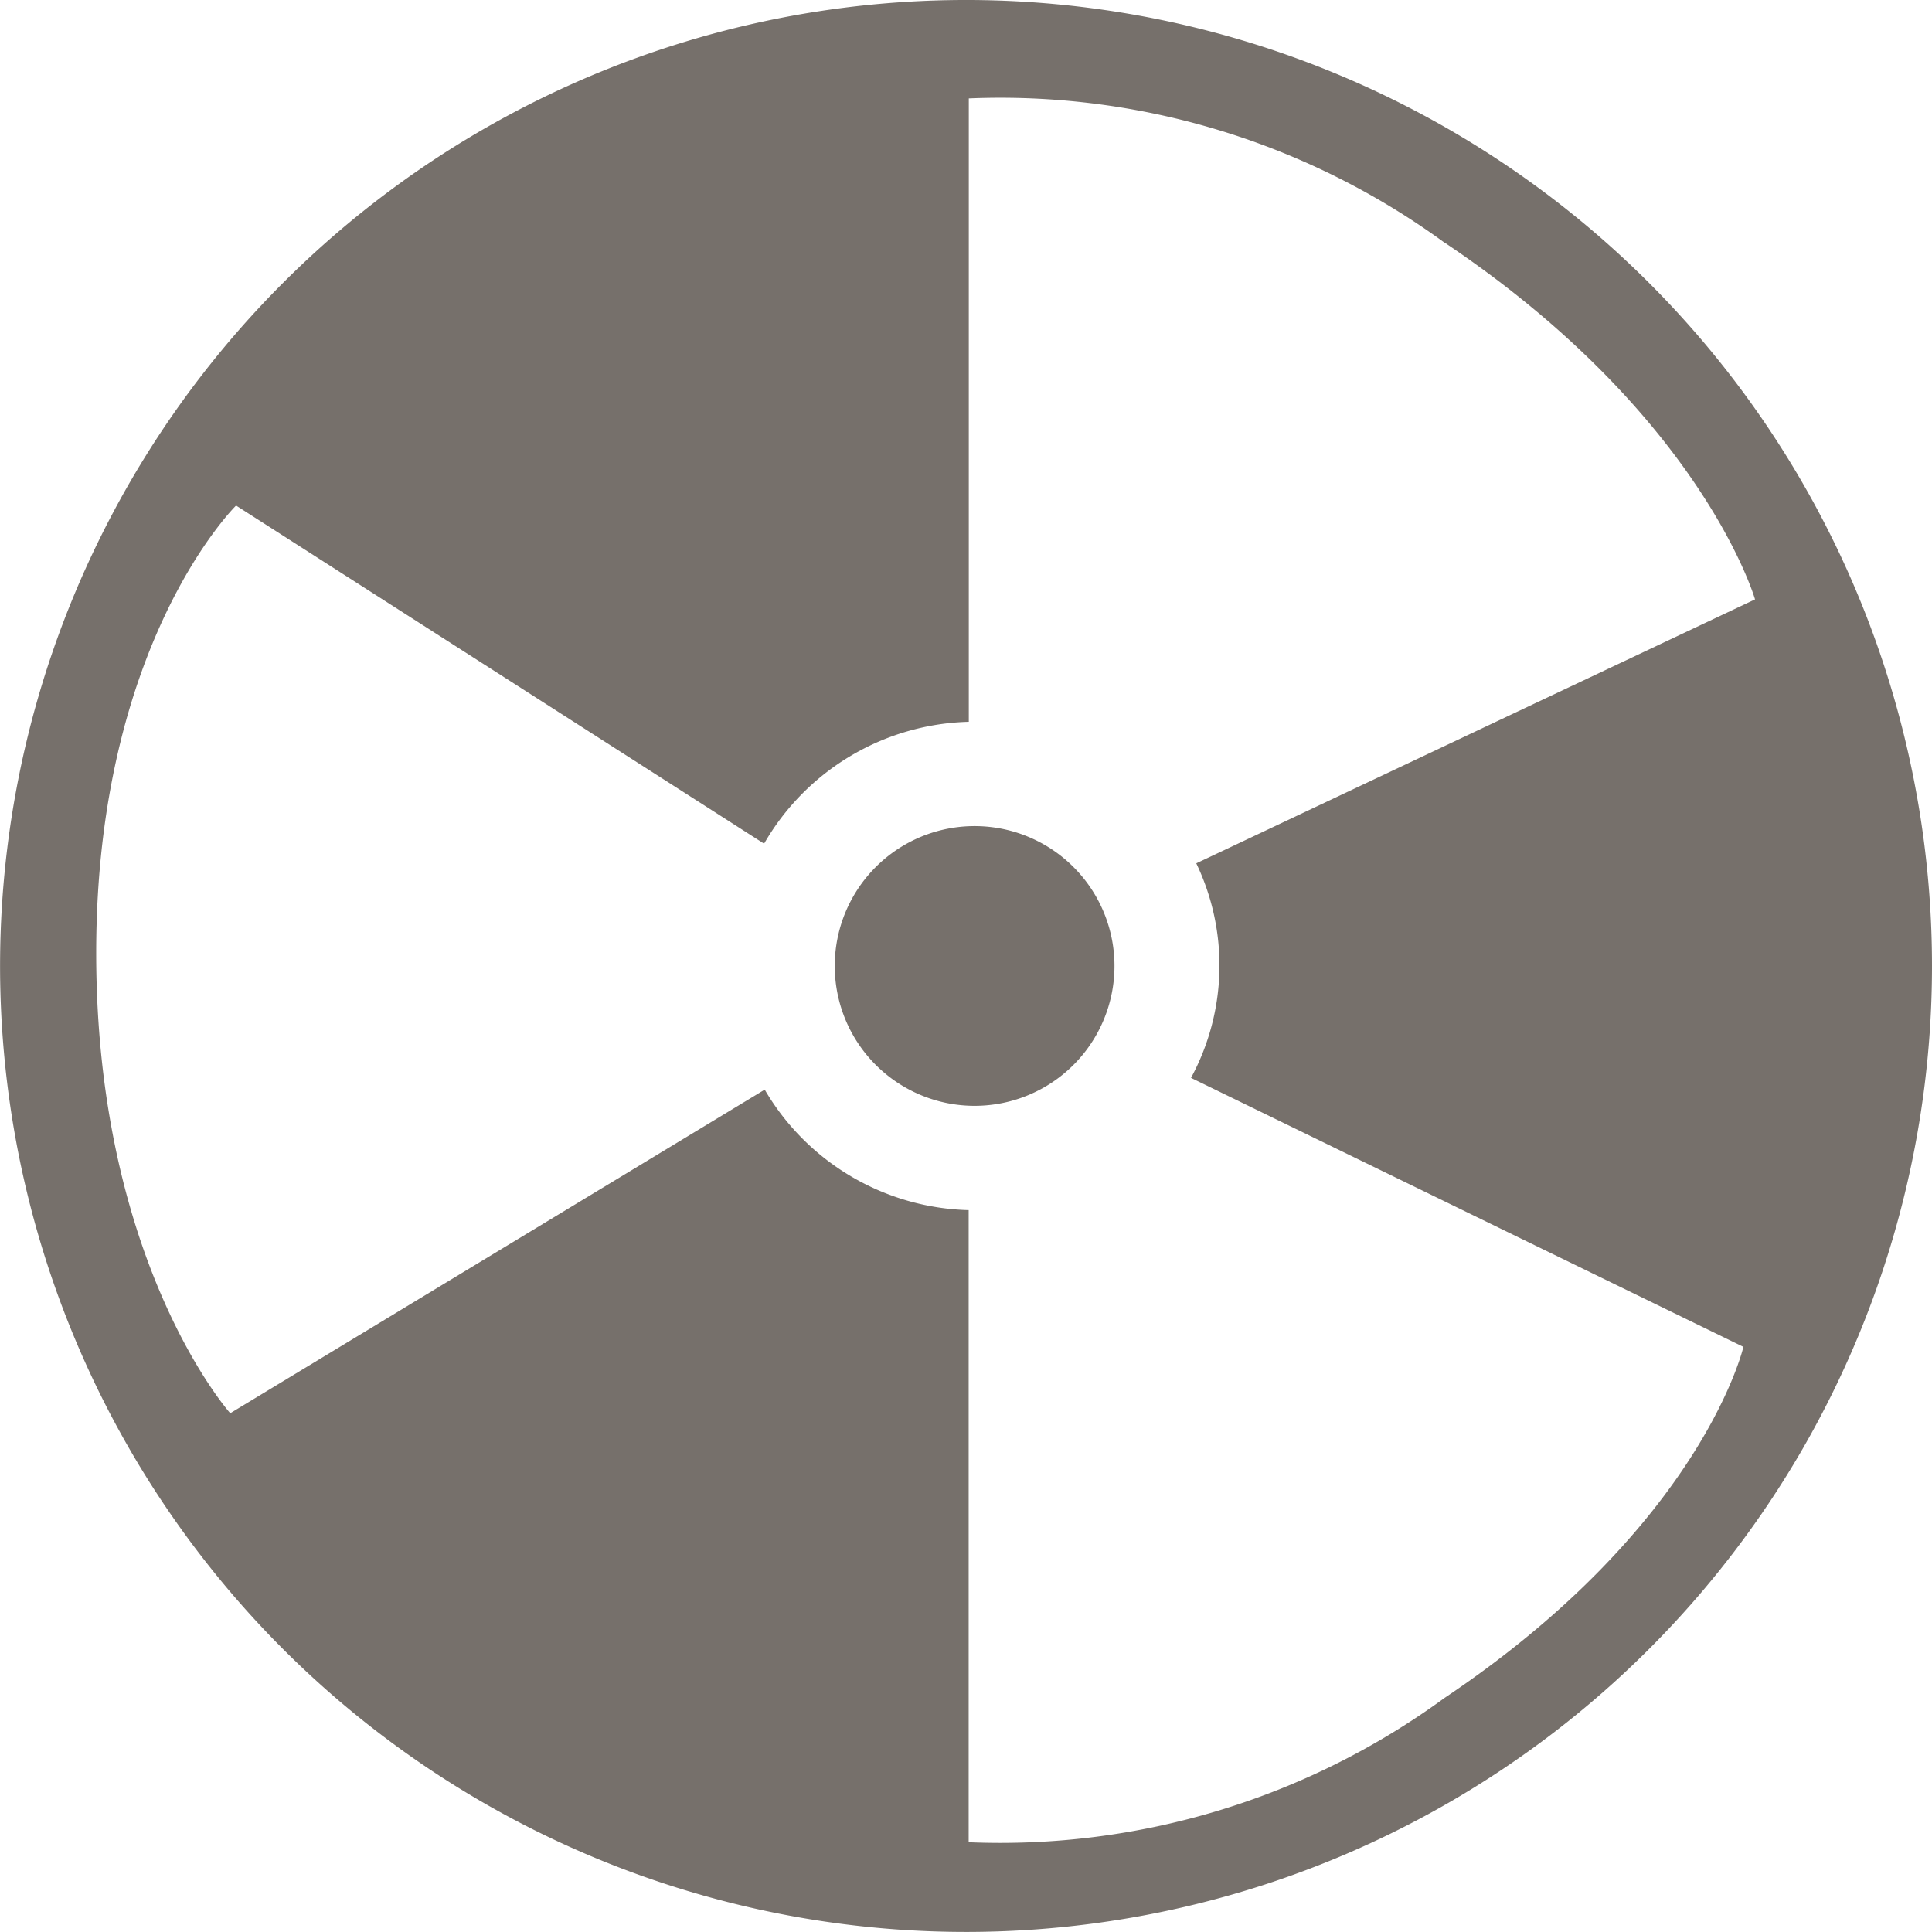 <svg xmlns="http://www.w3.org/2000/svg" viewBox="0 0 27.917 27.916">
  <defs>
    <style>
      .cls-1 {
        fill: #76706b;
      }
    </style>
  </defs>
  <path id="radioactive" class="cls-1" d="M16,29.958A13.958,13.958,0,1,1,29.959,16,13.958,13.958,0,0,1,16,29.958ZM22.92,5.552a10.884,10.884,0,0,0-6.879-2.088l0,9.008a3.517,3.517,0,0,0-2.958,1.761L5.453,9.347s-2.021,1.979-2.021,6.464,1.937,6.652,1.937,6.652l7.723-4.676a3.517,3.517,0,0,0,2.947,1.741l0,9.134a10.885,10.885,0,0,0,6.879-2.087c3.725-2.5,4.316-5.071,4.316-5.071l-7.982-3.887a3.416,3.416,0,0,0,.076-3.1l8.074-3.814s-.76-2.657-4.485-5.155ZM16.126,18.021A2.021,2.021,0,1,1,18.146,16,2.021,2.021,0,0,1,16.126,18.021Z" transform="translate(-2.042 -2.042)"/>
</svg>
